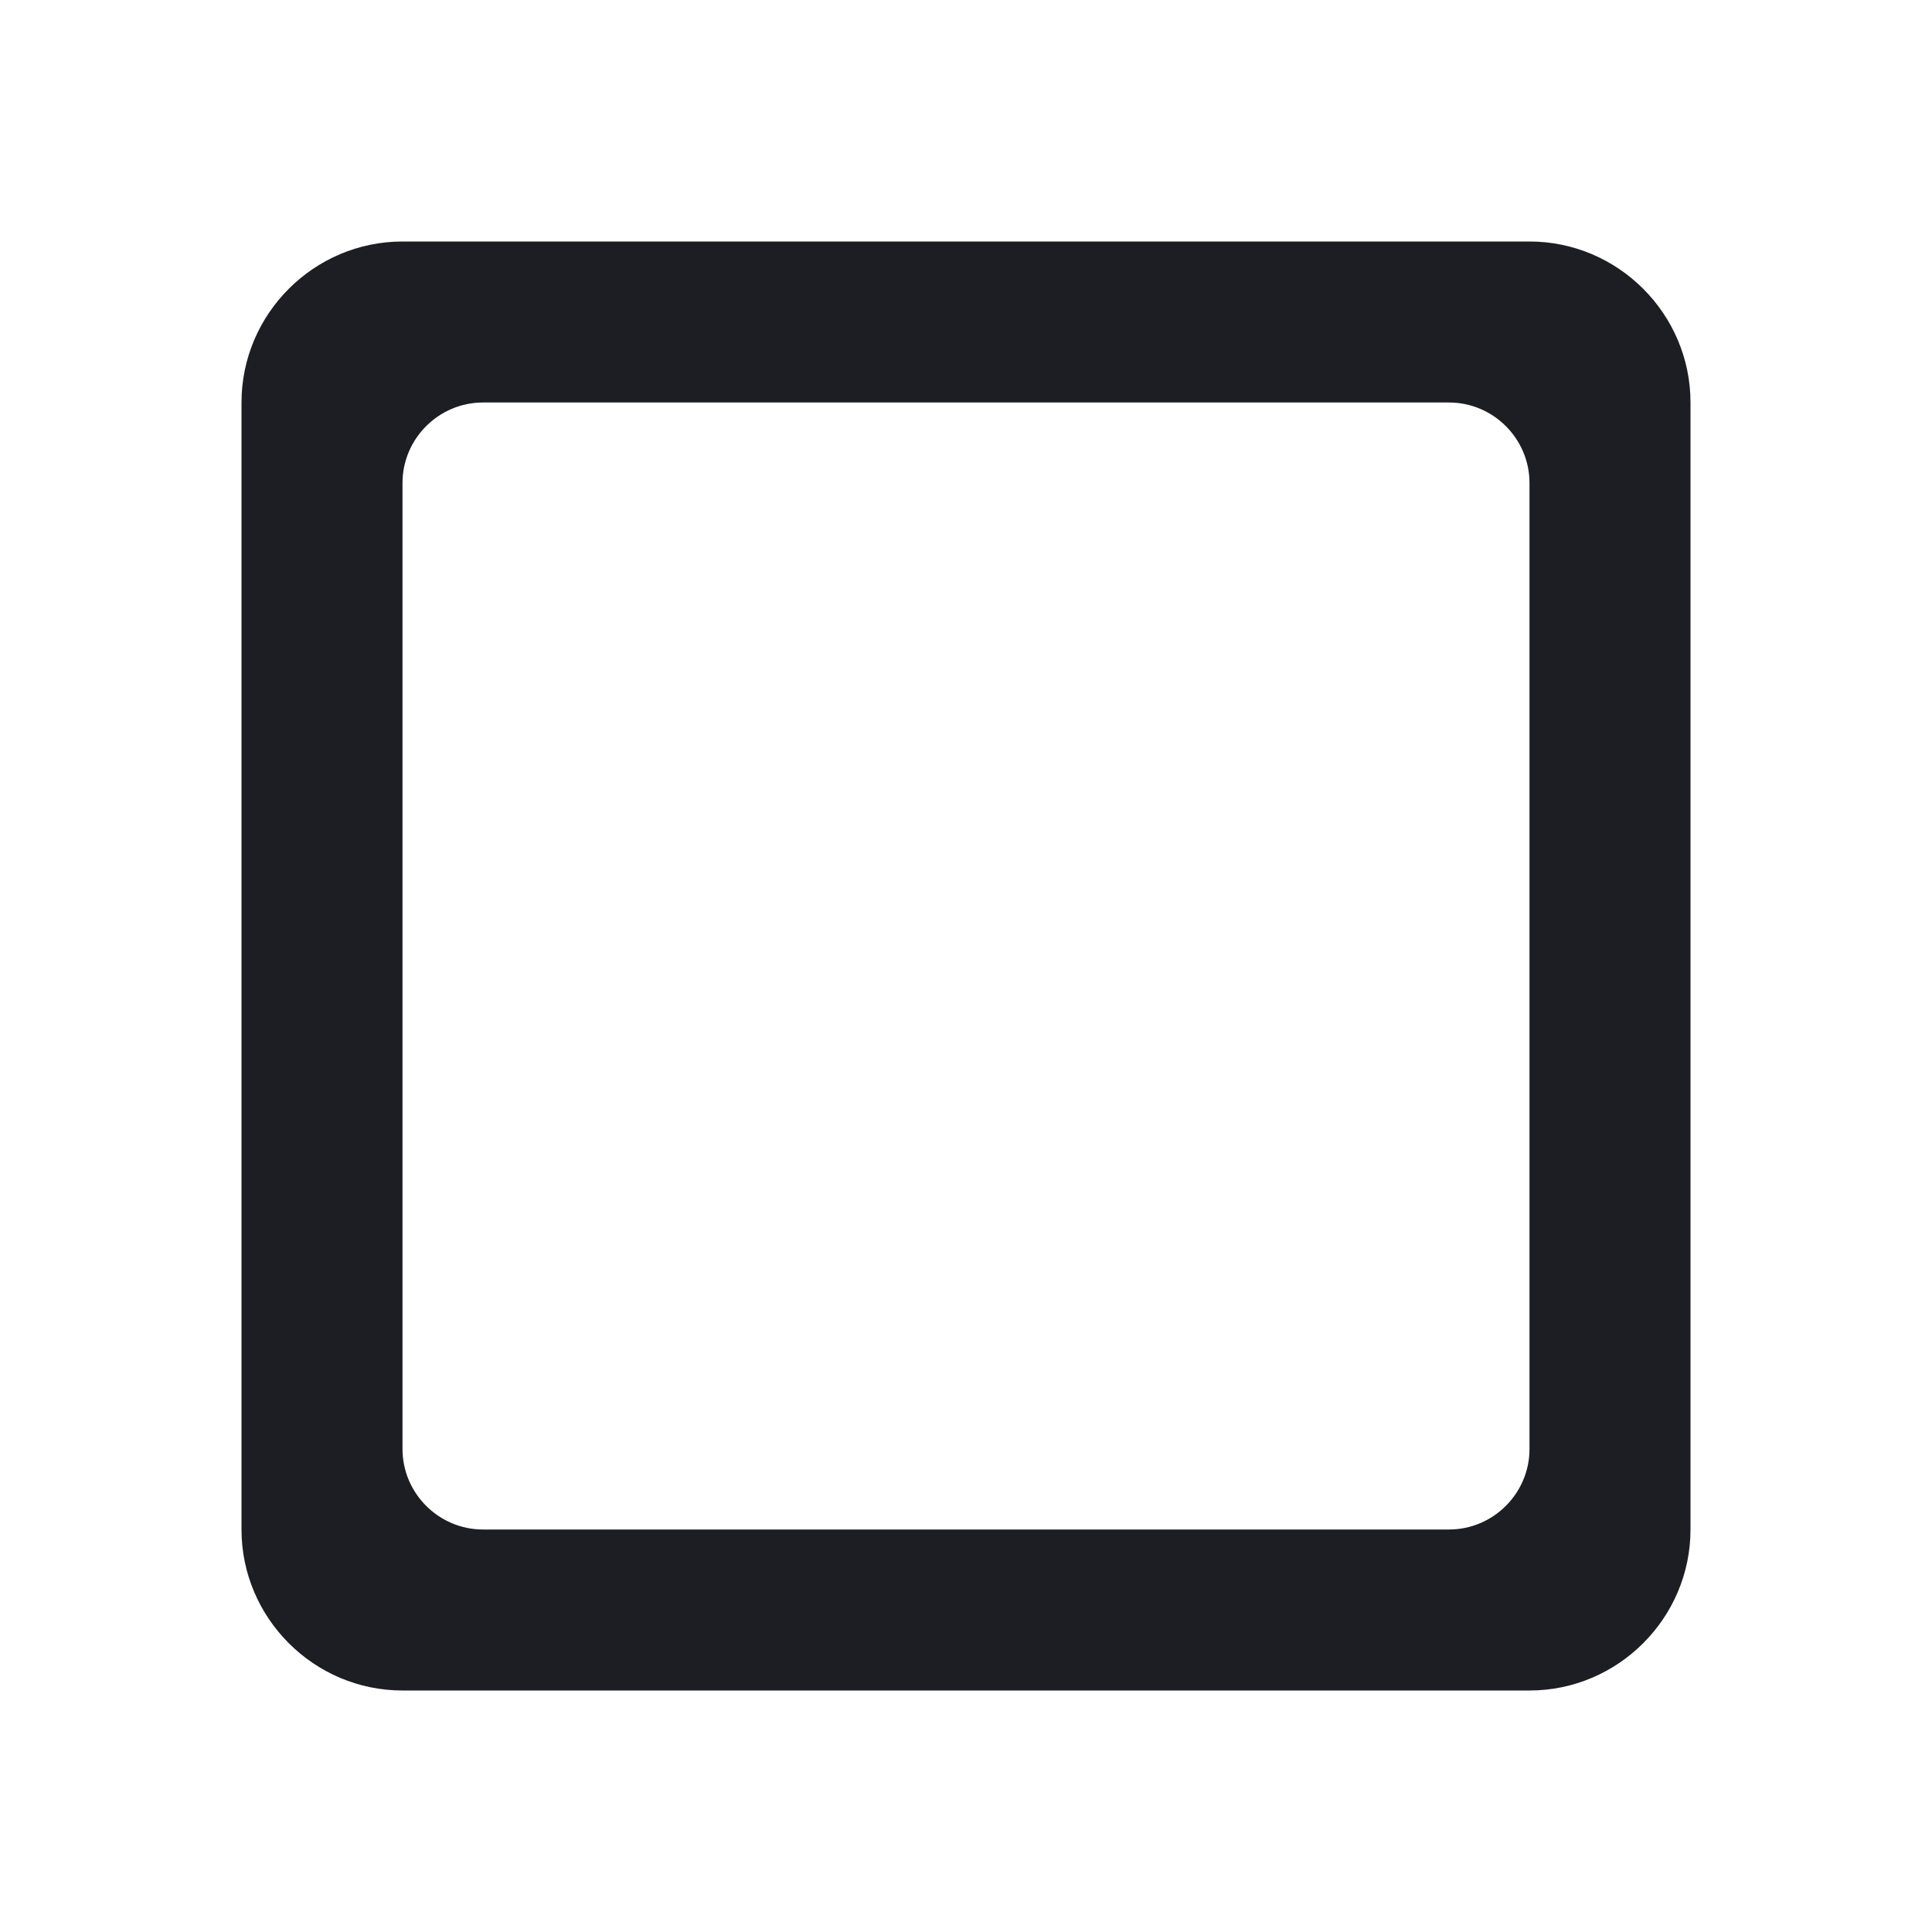 <svg width="1200" height="1200" viewBox="0 0 1200 1200" fill="none" xmlns="http://www.w3.org/2000/svg"><g clip-path="url(#clip0_238_2775)"><path d="M900 950H300C272.5 950 250 927.5 250 900V300C250 272.5 272.5 250 300 250H900C927.5 250 950 272.5 950 300V900C950 927.5 927.5 950 900 950ZM950 150H250C195 150 150 195 150 250V950C150 1005 195 1050 250 1050H950C1005 1050 1050 1005 1050 950V250C1050 195 1005 150 950 150Z" fill="#1D1E23"/></g><defs><clipPath id="clip0_238_2775"><path width="24" fill="white" d="M0 0H1200V1200H0V0z"/></clipPath></defs></svg>